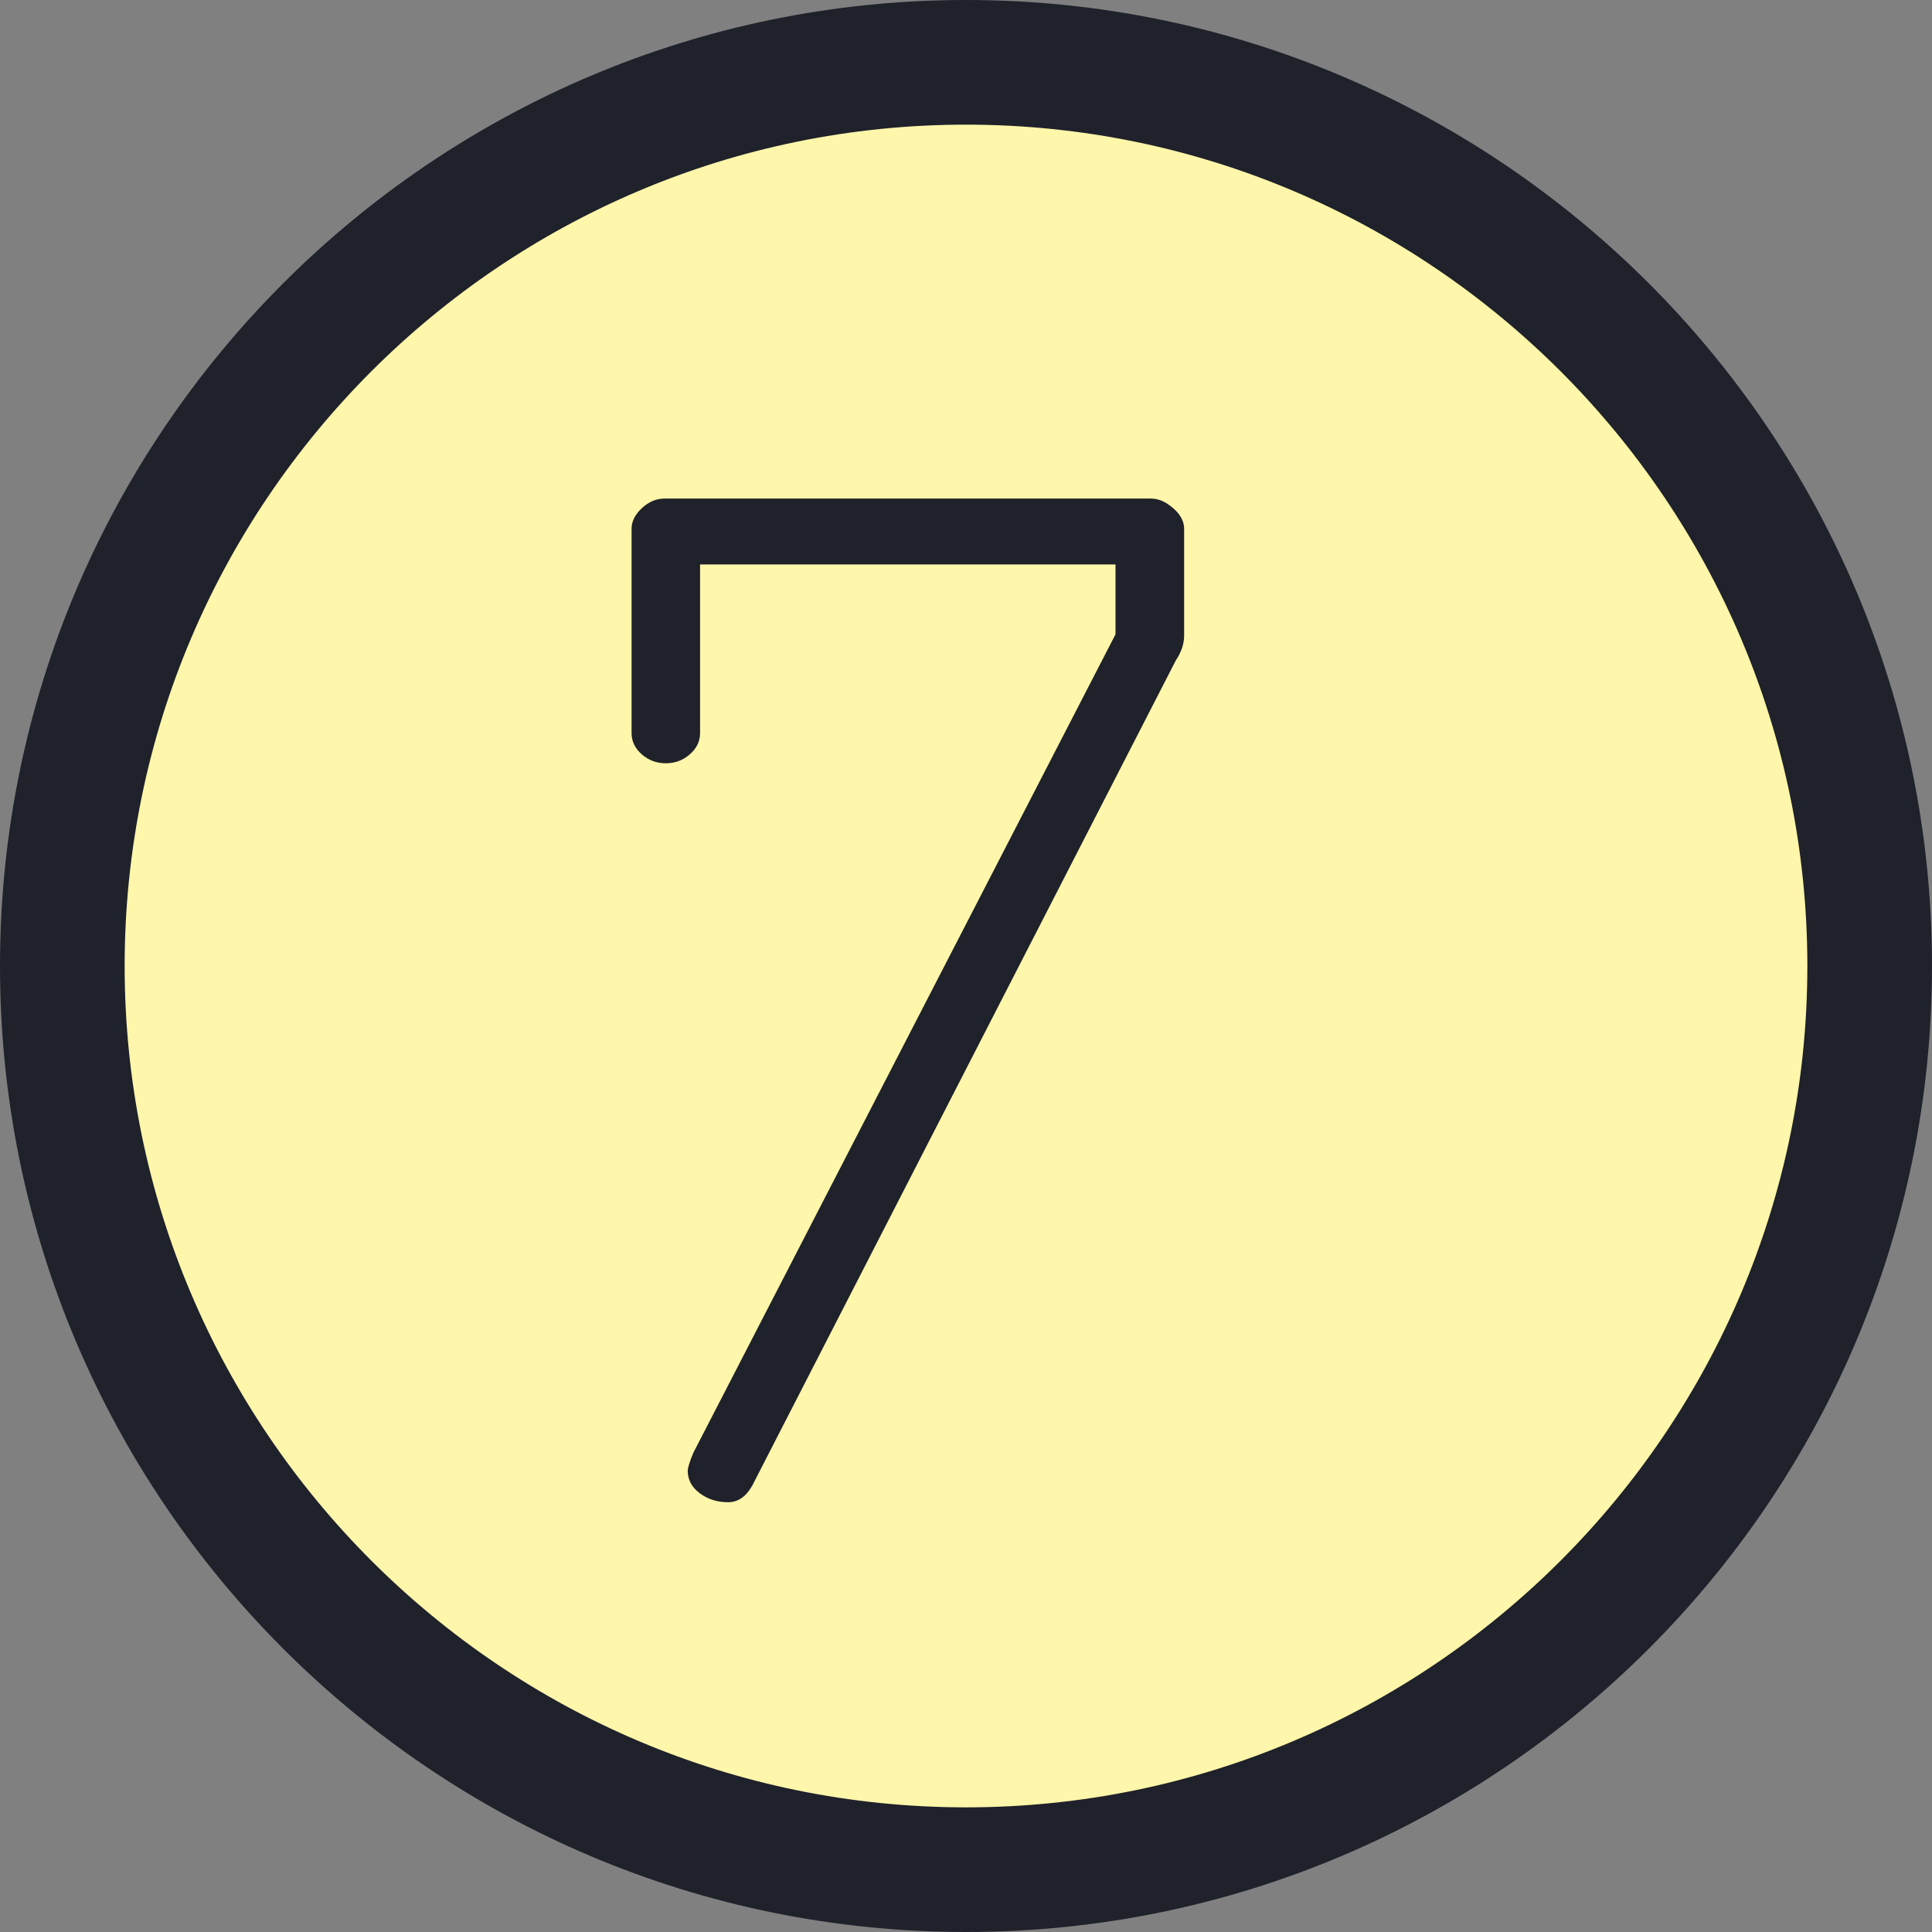 <?xml version="1.0" encoding="iso-8859-1"?>
<!-- Generator: Adobe Illustrator 22.1.0, SVG Export Plug-In . SVG Version: 6.00 Build 0)  -->
<svg version="1.1" id="Layer_1" xmlns="http://www.w3.org/2000/svg" xmlns:xlink="http://www.w3.org/1999/xlink" x="0px" y="0px"
	 viewBox="0 0 31 31" style="enable-background:new 0 0 31 31;" xml:space="preserve">
<rect x="0" y="0" width="31" height="31" fill="#808080" stroke="none"/>
<circle style="fill:#FEF6AA;" cx="15.5" cy="15.5" r="14.5"/>
<g>
	<path style="fill:#1F212B;" d="M15.5,31C6.953,31,0,24.047,0,15.5S6.953,0,15.5,0S31,6.953,31,15.5S24.047,31,15.5,31z M15.5,2
		C8.056,2,2,8.056,2,15.5S8.056,29,15.5,29S29,22.944,29,15.5S22.944,2,15.5,2z"/>
</g>
<g>
	<path style="fill:#1F212B;" d="M10.134,11.762V8.484c0-0.117,0.055-0.228,0.165-0.33C10.408,8.052,10.529,8,10.662,8h7.81
		c0.117,0,0.234,0.052,0.352,0.154S19,8.367,19,8.484V10.2c0,0.132-0.045,0.264-0.133,0.396L12.069,23.84
		c-0.1,0.176-0.229,0.264-0.386,0.264c-0.173,0-0.324-0.047-0.453-0.143c-0.13-0.096-0.195-0.217-0.195-0.363
		c0-0.043,0.029-0.139,0.089-0.285l6.775-13.135V9.057h-6.666v2.705c0,0.133-0.055,0.246-0.165,0.342
		c-0.109,0.096-0.238,0.143-0.385,0.143s-0.275-0.047-0.385-0.143C10.188,12.008,10.134,11.895,10.134,11.762z"/>
</g>
</svg>
